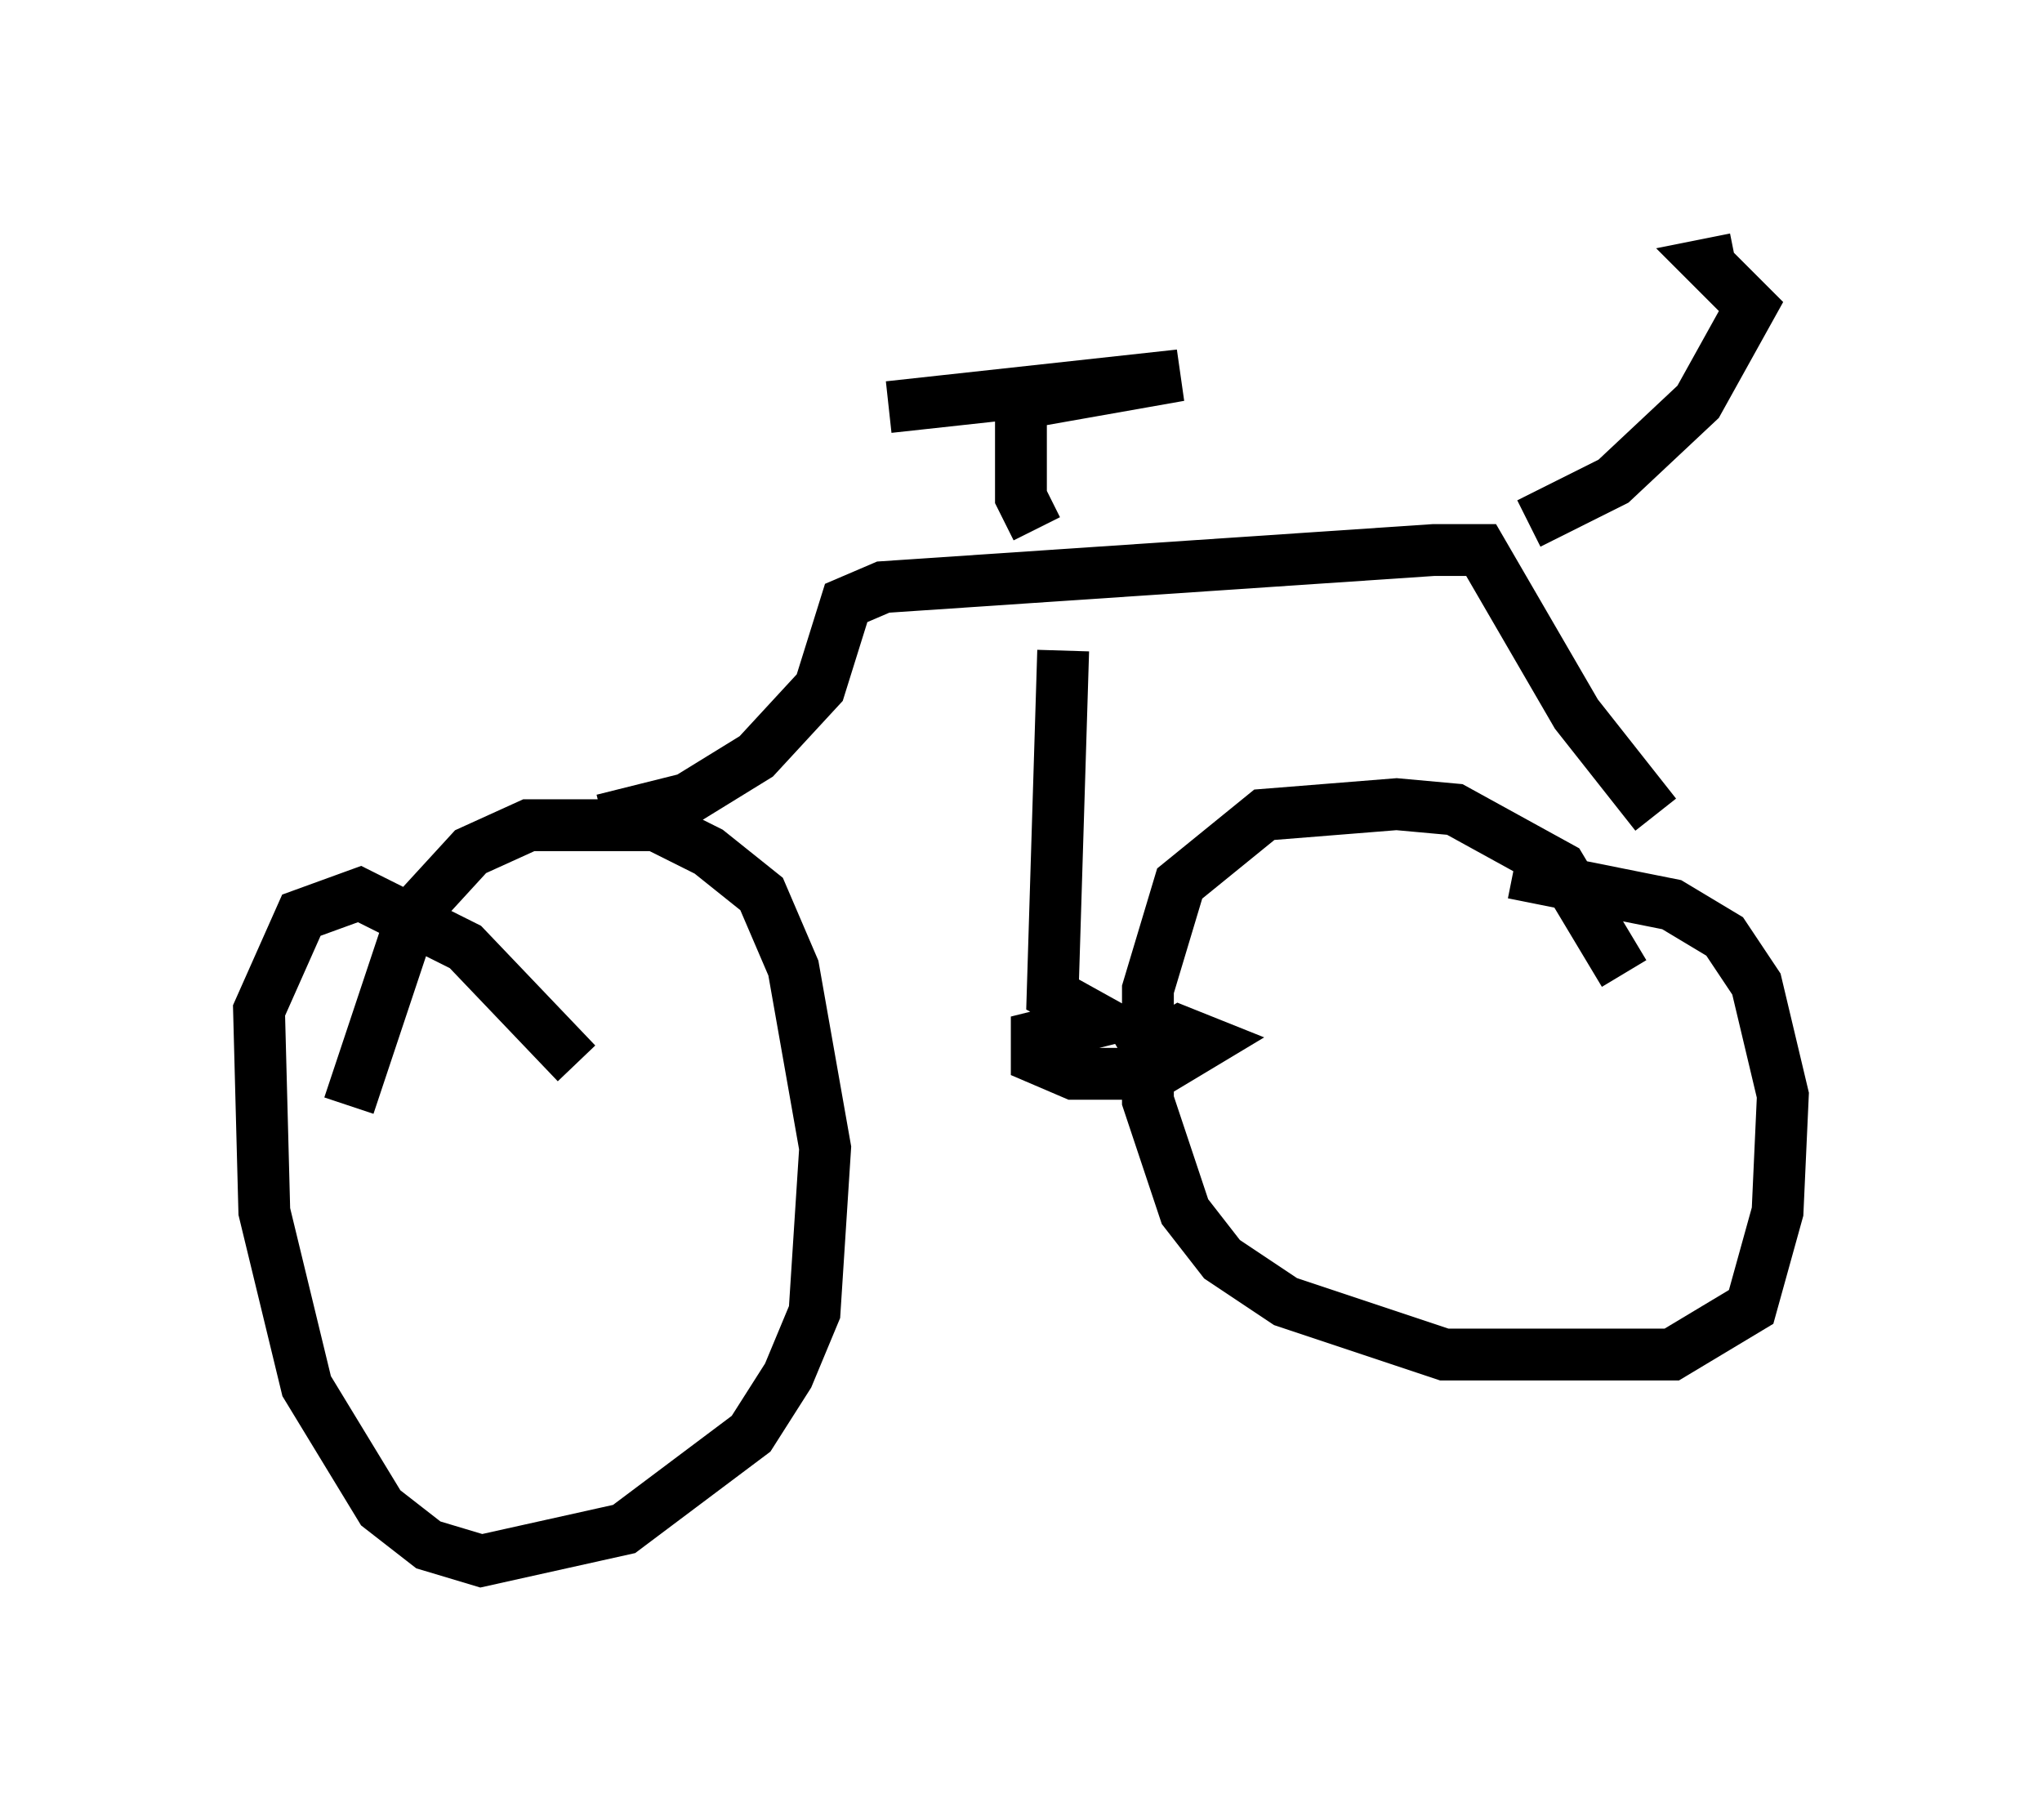 <?xml version="1.0" encoding="utf-8" ?>
<svg baseProfile="full" height="35.113" version="1.1" width="39.4" xmlns="http://www.w3.org/2000/svg" xmlns:ev="http://www.w3.org/2001/xml-events" xmlns:xlink="http://www.w3.org/1999/xlink"><defs /><rect fill="white" height="35.113" width="39.4" x="0" y="0" /><path d="M32.154, 21.334 m-0.817, -2.552 l-1.225, -2.042 -2.042, -1.123 l-1.123, -0.102 -2.552, 0.204 l-1.633, 1.327 -0.613, 2.042 l0.0, 2.144 0.715, 2.144 l0.715, 0.919 1.225, 0.817 l3.063, 1.021 4.39, 0.0 l1.531, -0.919 0.51, -1.838 l0.102, -2.246 -0.51, -2.144 l-0.613, -0.919 -1.021, -0.613 l-3.063, -0.613 m-18.069, 3.675 l-2.144, -2.246 -2.042, -1.021 l-1.123, 0.408 -0.817, 1.838 l0.102, 3.879 0.817, 3.369 l1.429, 2.348 0.919, 0.715 l1.021, 0.306 2.756, -0.613 l2.45, -1.838 0.715, -1.123 l0.51, -1.225 0.204, -3.165 l-0.613, -3.471 -0.613, -1.429 l-1.021, -0.817 -1.021, -0.51 l-2.45, 0.0 -1.123, 0.51 l-1.123, 1.225 -1.225, 3.675 m4.9, -5.513 l1.633, -0.408 1.327, -0.817 l1.225, -1.327 0.51, -1.633 l0.715, -0.306 10.617, -0.715 l0.919, 0.0 1.838, 3.165 l1.531, 1.94 m-11.433, -3.165 l-0.204, 6.635 0.919, 0.51 l-1.225, 0.306 0.0, 0.408 l0.715, 0.306 1.531, 0.0 l1.021, -0.613 -0.51, -0.204 l-1.021, 0.613 m-1.735, -10.311 l-0.306, -0.613 0.0, -1.735 l-0.408, 0.0 3.471, -0.613 l-5.615, 0.613 m12.352, 2.246 l1.633, -0.817 1.633, -1.531 l1.021, -1.838 -0.817, -0.817 l0.51, -0.102 " fill="none" stroke="black" stroke-width="1" /></svg>